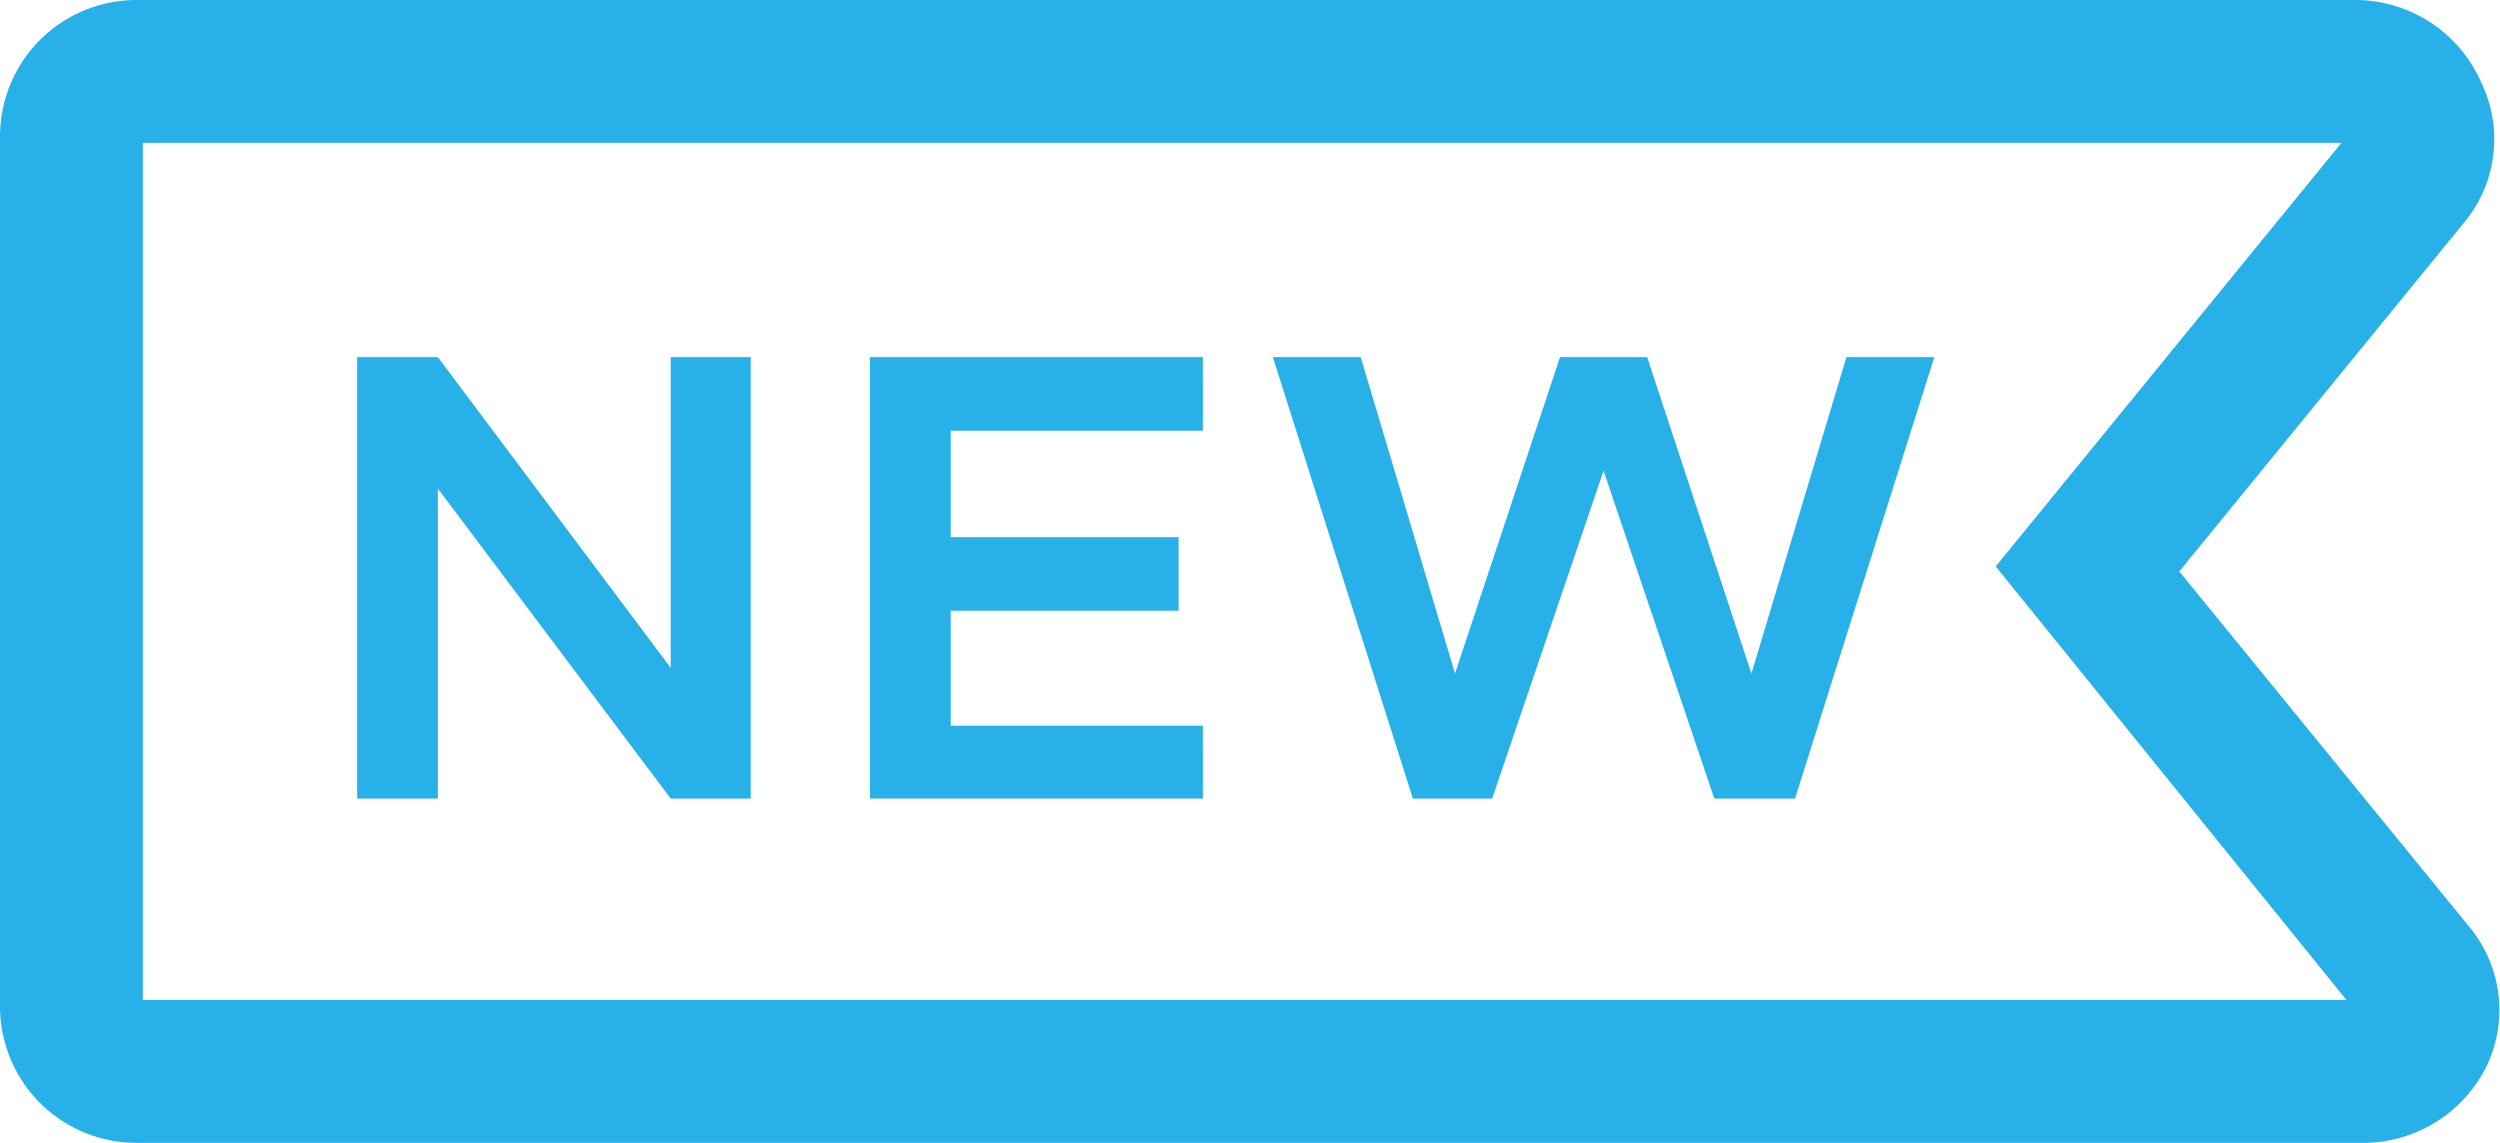 <svg width="35" height="16" viewBox="0 0 35 16" fill="none" xmlns="http://www.w3.org/2000/svg">
<path d="M34.59 13L30.51 8L34.51 3.1C34.729 2.832 34.867 2.507 34.907 2.163C34.948 1.82 34.89 1.472 34.74 1.16C34.588 0.811 34.336 0.514 34.016 0.307C33.695 0.101 33.321 -0.006 32.94 0H1.94C1.689 -0.004 1.44 0.042 1.207 0.134C0.974 0.226 0.761 0.364 0.581 0.538C0.4 0.713 0.256 0.921 0.157 1.151C0.057 1.382 0.004 1.629 0 1.88V14.13C0.011 14.635 0.221 15.115 0.584 15.465C0.948 15.816 1.435 16.008 1.94 16H33.05C33.418 16.006 33.781 15.907 34.094 15.714C34.408 15.521 34.66 15.242 34.82 14.91C34.964 14.602 35.019 14.26 34.978 13.922C34.937 13.585 34.803 13.265 34.59 13ZM2 14V2H32.78L27.94 7.93L32.85 14H2Z" fill="#28B0E8"/>
<path d="M9.39 9.35L6.13 5H5V11.18H6.13V6.84L9.39 11.18H10.51V5H9.39V9.35Z" fill="#28B0E8"/>
<path d="M12.18 11.18H16.84V10.16H13.31V8.55H16.5V7.52H13.31V6.03H16.84V5H12.18V11.18Z" fill="#28B0E8"/>
<path d="M24.52 9.43L23.06 5H21.84L20.37 9.43L19.05 5H17.82L19.78 11.18H20.89L22.45 6.59L24 11.18H25.13L27.08 5H25.85L24.52 9.43Z" fill="#28B0E8"/>
</svg>
